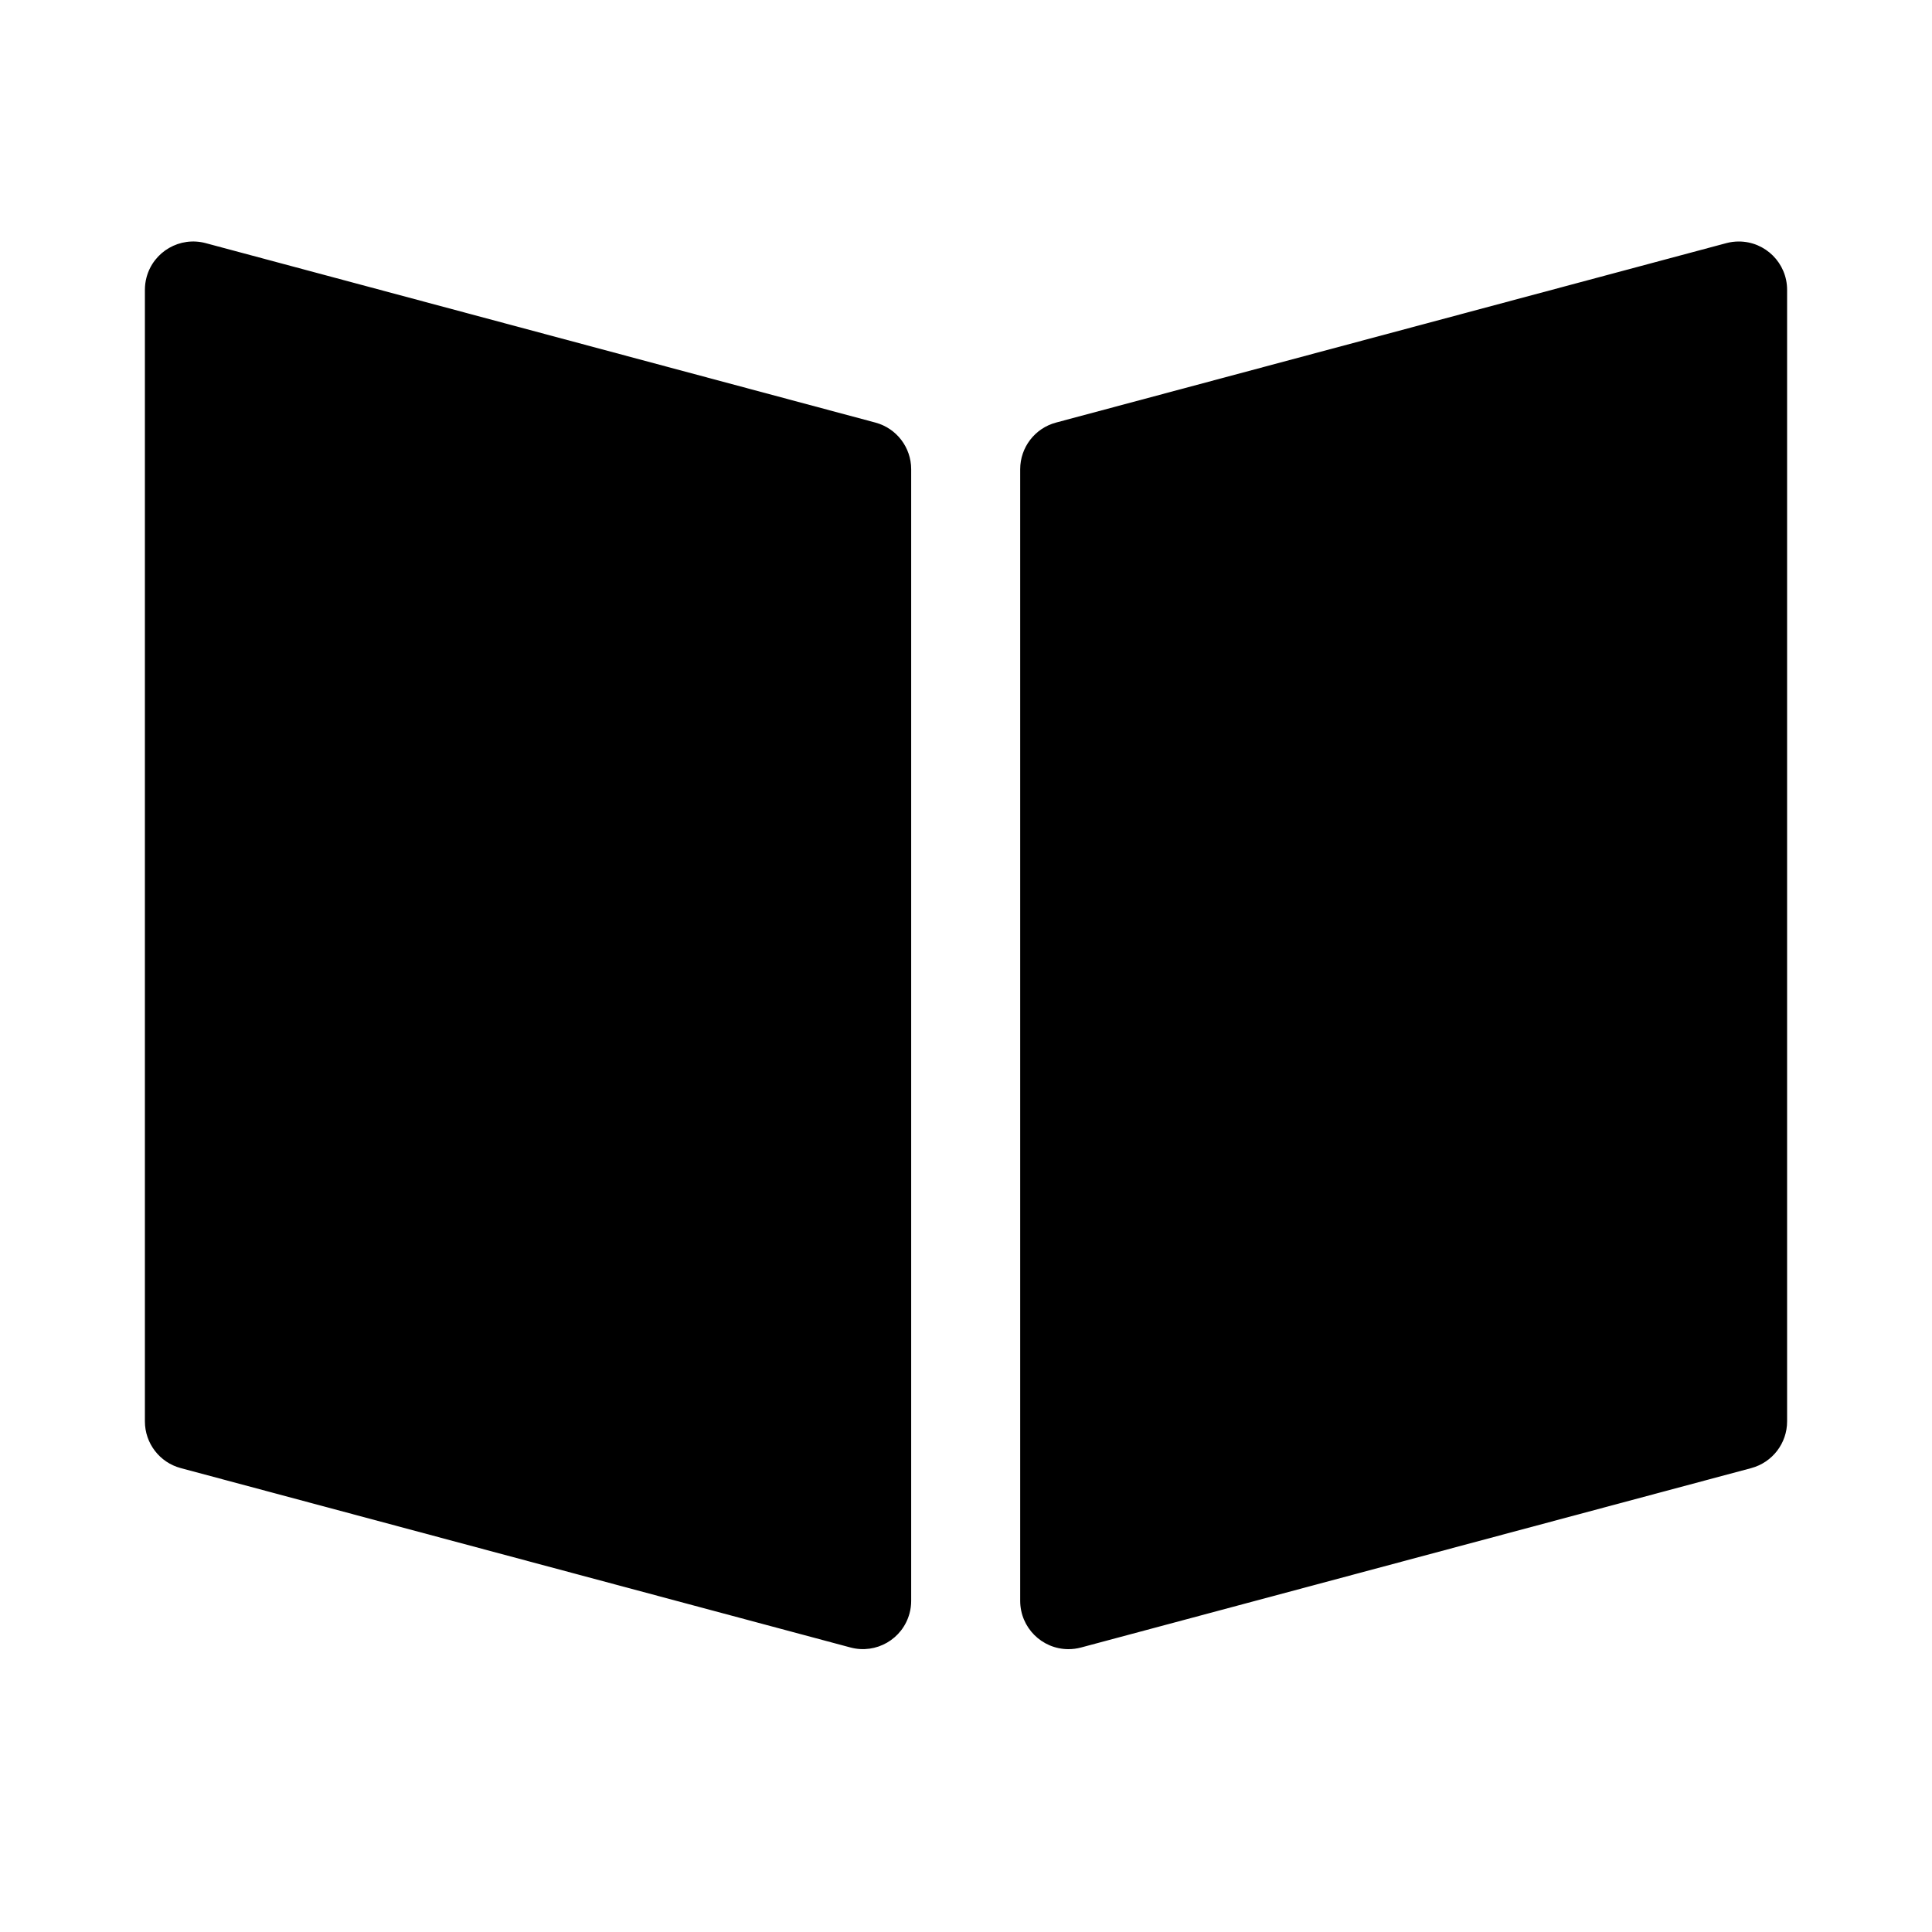 <?xml version="1.0" encoding="UTF-8"?>
<svg width="40px" height="40px" viewBox="0 0 40 40" version="1.1" xmlns="http://www.w3.org/2000/svg" xmlns:xlink="http://www.w3.org/1999/xlink">
    <title>临时功能/icon/课中</title>
    <g id="临时功能/icon/课中" stroke="none" stroke-width="1" >
        <g id="编组" >
            <path d="M3.741,30.395 L17.607,34.109 C18.14,34.252 18.688,33.936 18.831,33.402 C18.854,33.318 18.865,33.231 18.865,33.143 L18.865,9.715 C18.865,9.262 18.561,8.866 18.124,8.749 L4.259,5.034 C3.725,4.891 3.177,5.208 3.034,5.741 C3.011,5.826 3,5.913 3,6 L3,29.429 C3,29.881 3.304,30.278 3.741,30.395 Z M21.122,9.715 L21.122,33.144 C21.122,33.696 21.57,34.144 22.122,34.144 C22.21,34.144 22.297,34.132 22.381,34.11 L36.259,30.395 C36.696,30.277 37,29.881 37,29.429 L37,6 C37,5.448 36.552,5 36,5 C35.913,5 35.826,5.011 35.741,5.034 L21.864,8.749 C21.426,8.866 21.122,9.262 21.122,9.715 Z" id="形状"></path>
        </g>
    </g>
</svg>